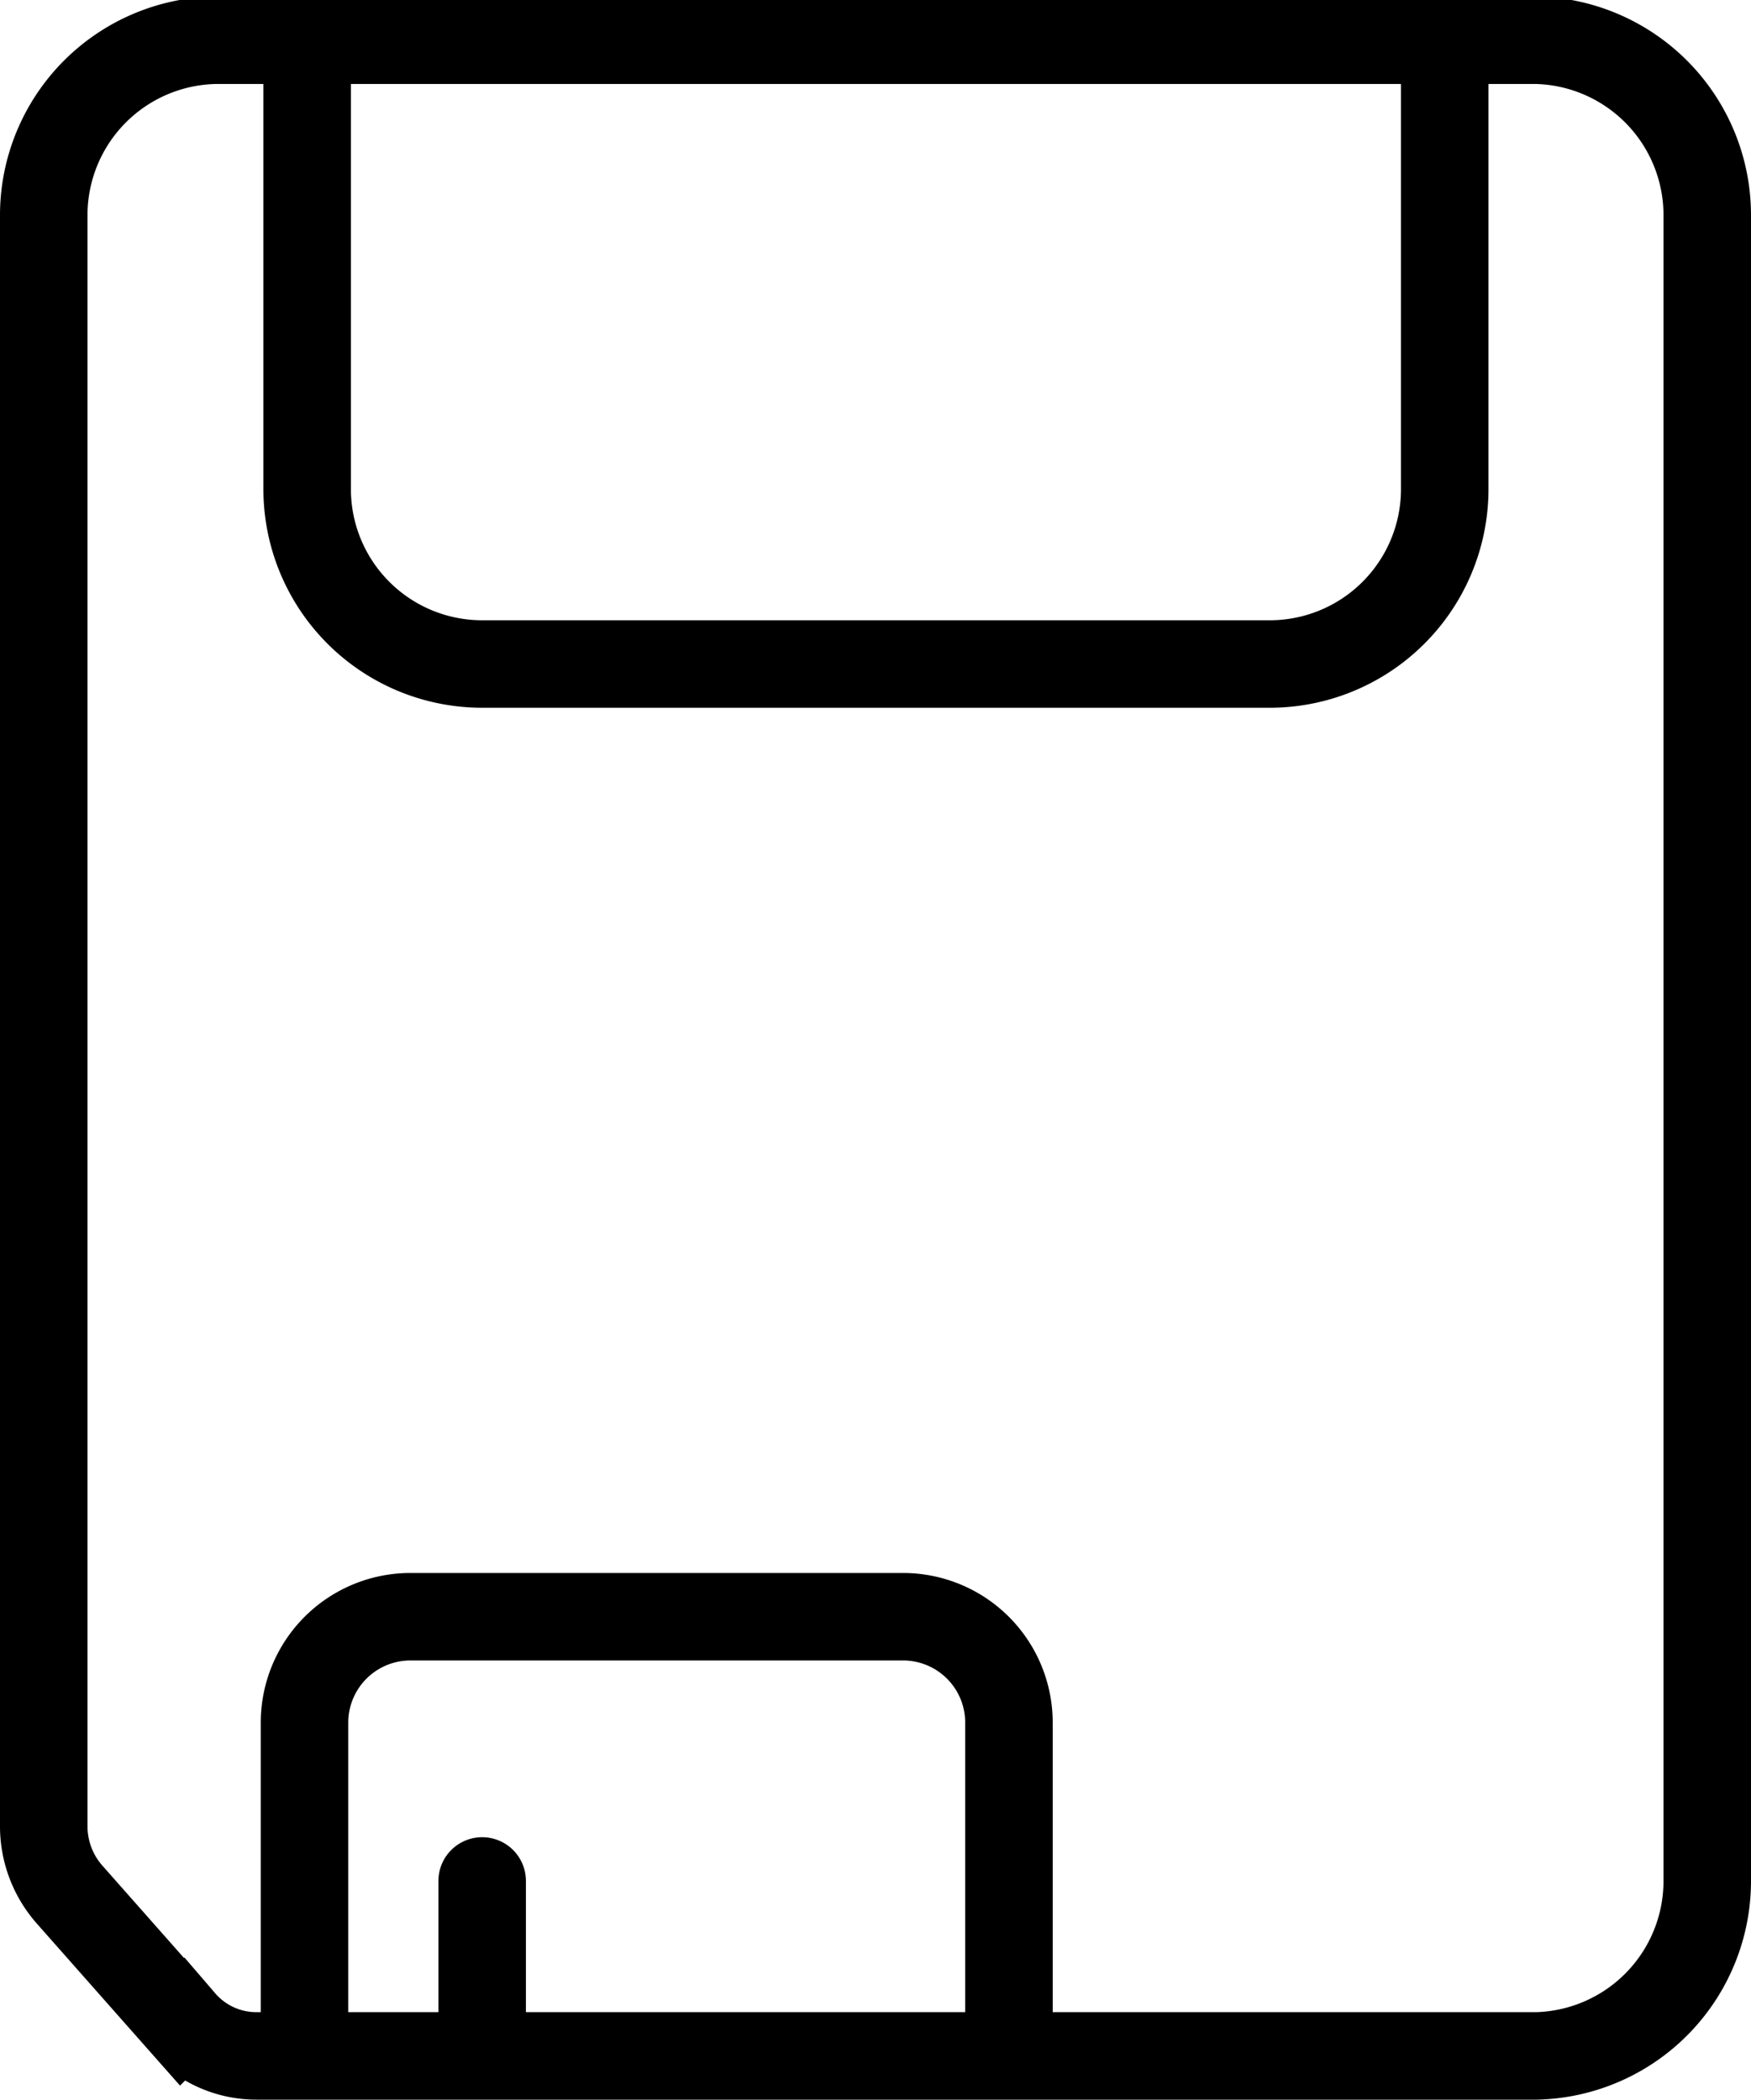 <svg id="a21bcacd-714d-4621-82c5-7b38a6a61874" data-name="Layer 1" xmlns="http://www.w3.org/2000/svg" viewBox="0 0 20.01 24"><path d="M2.49,2.46V20.89a1.18,1.18,0,0,0,.29.76l1.29,1.46a1.12,1.12,0,0,0,.85.39H19.55a2,2,0,0,0,1.95-2V2.46a2,2,0,0,0-1.95-2H4.45A2,2,0,0,0,2.49,2.46Z" transform="translate(-1.99 0)" fill="none" stroke="#000" stroke-miterlimit="10"/><path d="M5.47,23.56V19.69a1.21,1.21,0,0,1,1.21-1.21h5.63a1.21,1.21,0,0,1,1.21,1.21v3.87" transform="translate(-1.99 0)" fill="none" stroke="#000" stroke-miterlimit="10"/><line x1="5.51" y1="21.5" x2="5.51" y2="23.12" fill="none" stroke="#000" stroke-linecap="round" stroke-miterlimit="10"/><path d="M18.5.5V5.59a2,2,0,0,1-2,2h-9a2,2,0,0,1-2-2V.5" transform="translate(-1.99 0)" fill="none" stroke="#000" stroke-miterlimit="10"/></svg>